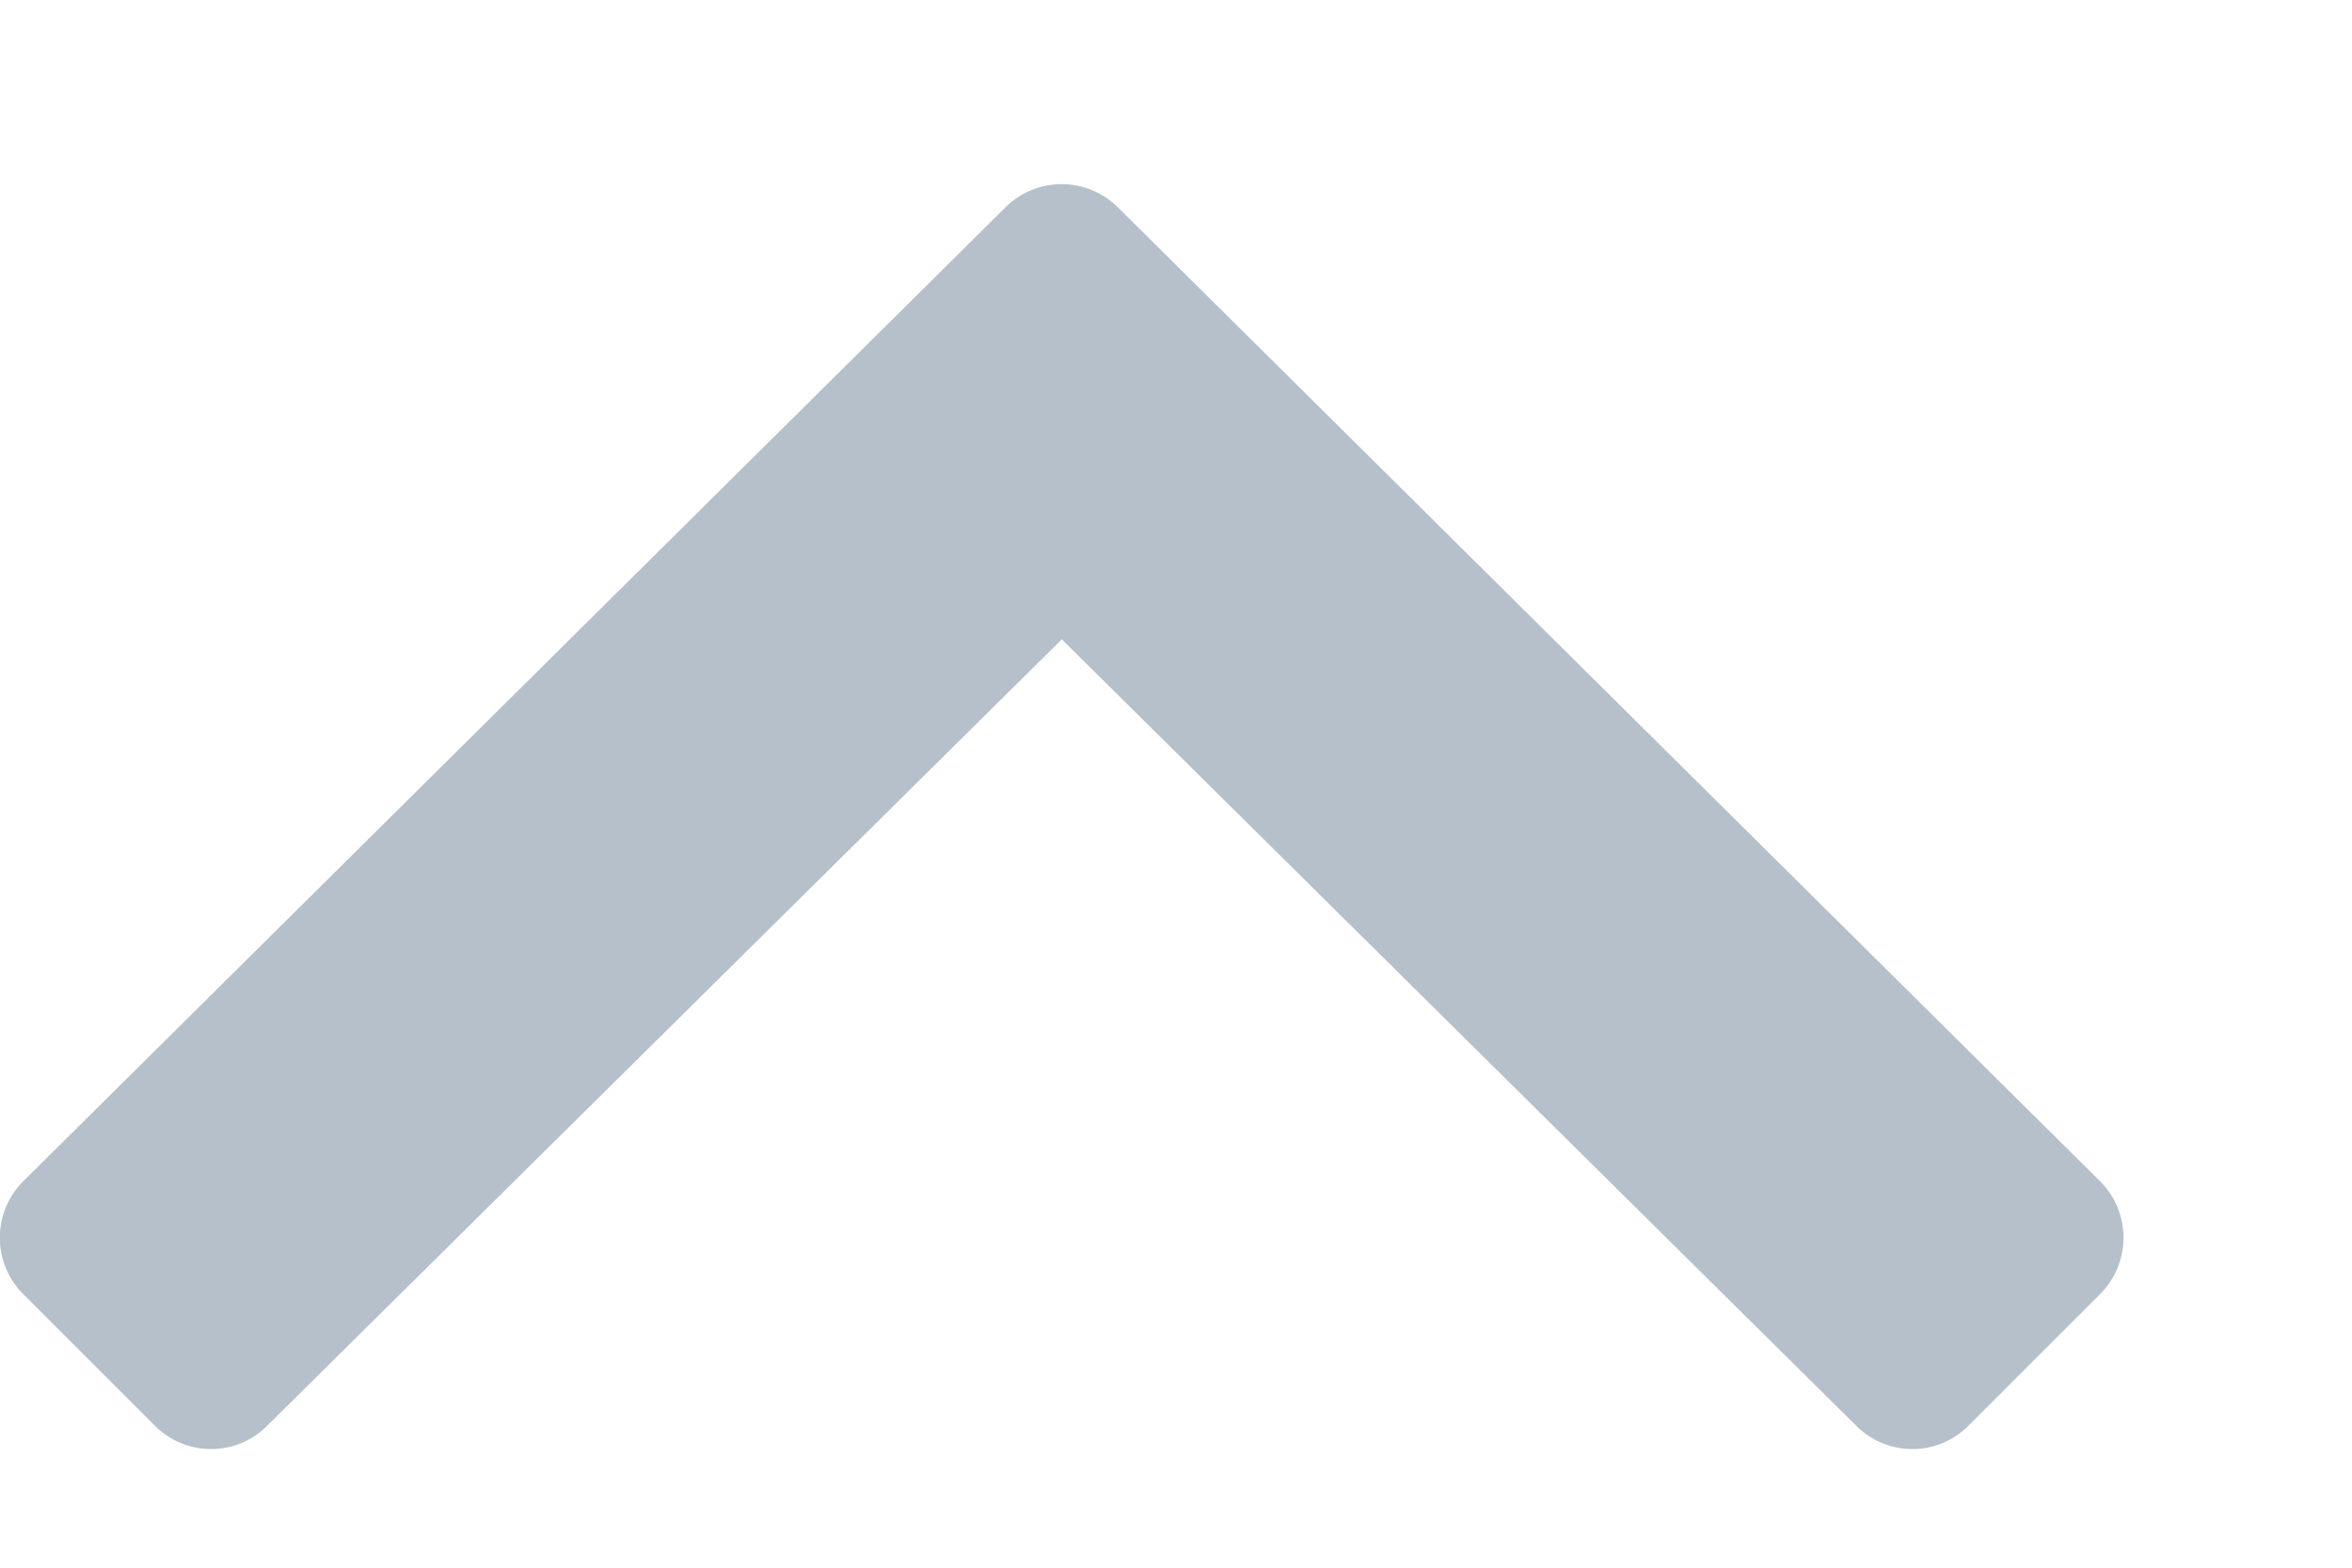 <svg xmlns="http://www.w3.org/2000/svg" width="9" height="6" viewBox="0 0 9 6">
    <path fill="#0A2C4D" fill-rule="nonzero" d="M3.847.794L.089 4.521a.305.305 0 0 0 0 .432l.503.503c.119.12.312.12.431 0l3.04-3.009 3.039 3.009c.12.12.312.12.431 0l.503-.503a.305.305 0 0 0 0-.432L4.278.794a.305.305 0 0 0-.431 0z" opacity=".3"/>
</svg>
